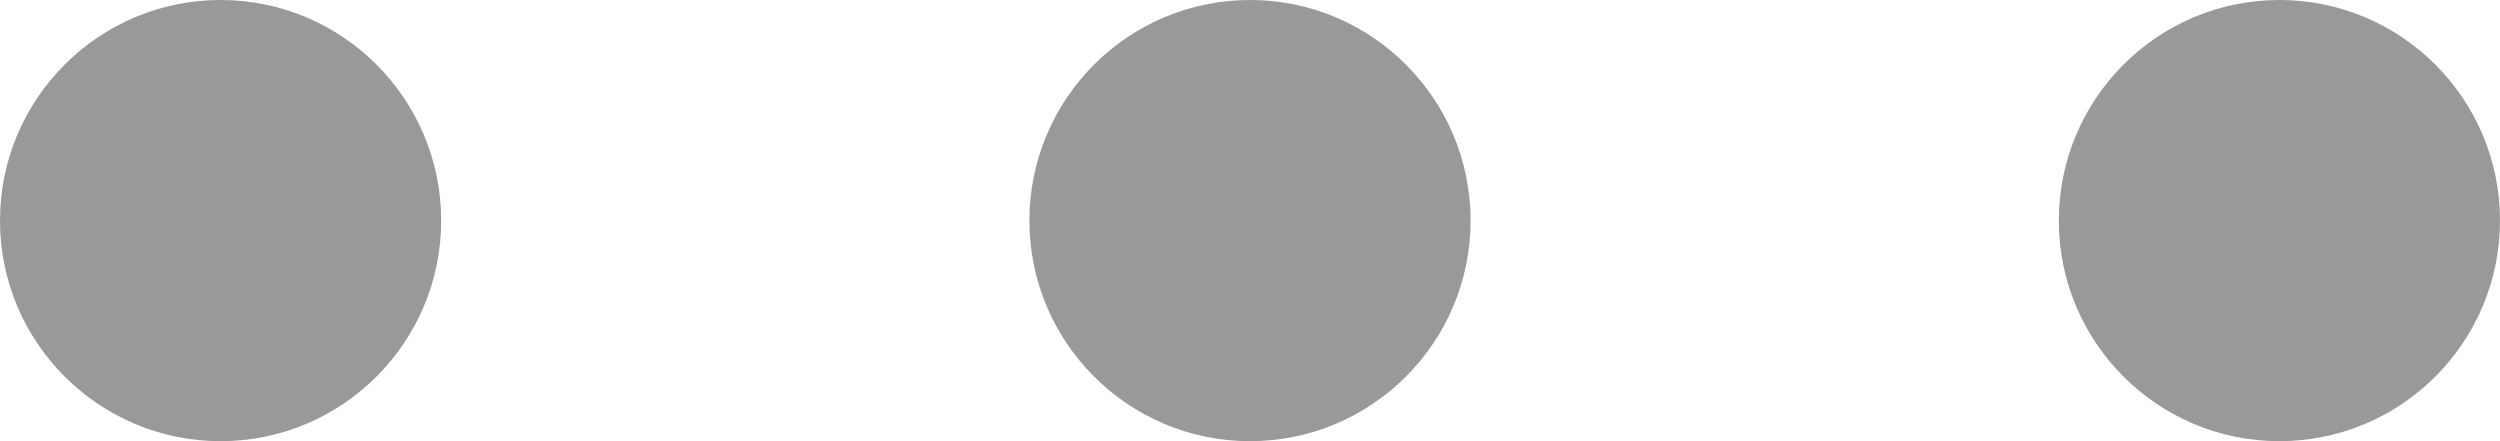 <svg xmlns="http://www.w3.org/2000/svg" width="17" height="3" viewBox="0 0 17 3">
	<path fill="#999" d="M1.5 0C.672 0 0 .672 0 1.5S.672 3 1.5 3 3 2.328 3 1.5 2.328 0 1.5 0zm7 0C7.672 0 7 .672 7 1.5S7.672 3 8.5 3 10 2.328 10 1.5 9.328 0 8.5 0zm7 0c-.828 0-1.5.672-1.5 1.5S14.672 3 15.5 3 17 2.328 17 1.5 16.328 0 15.5 0z"/>
</svg>